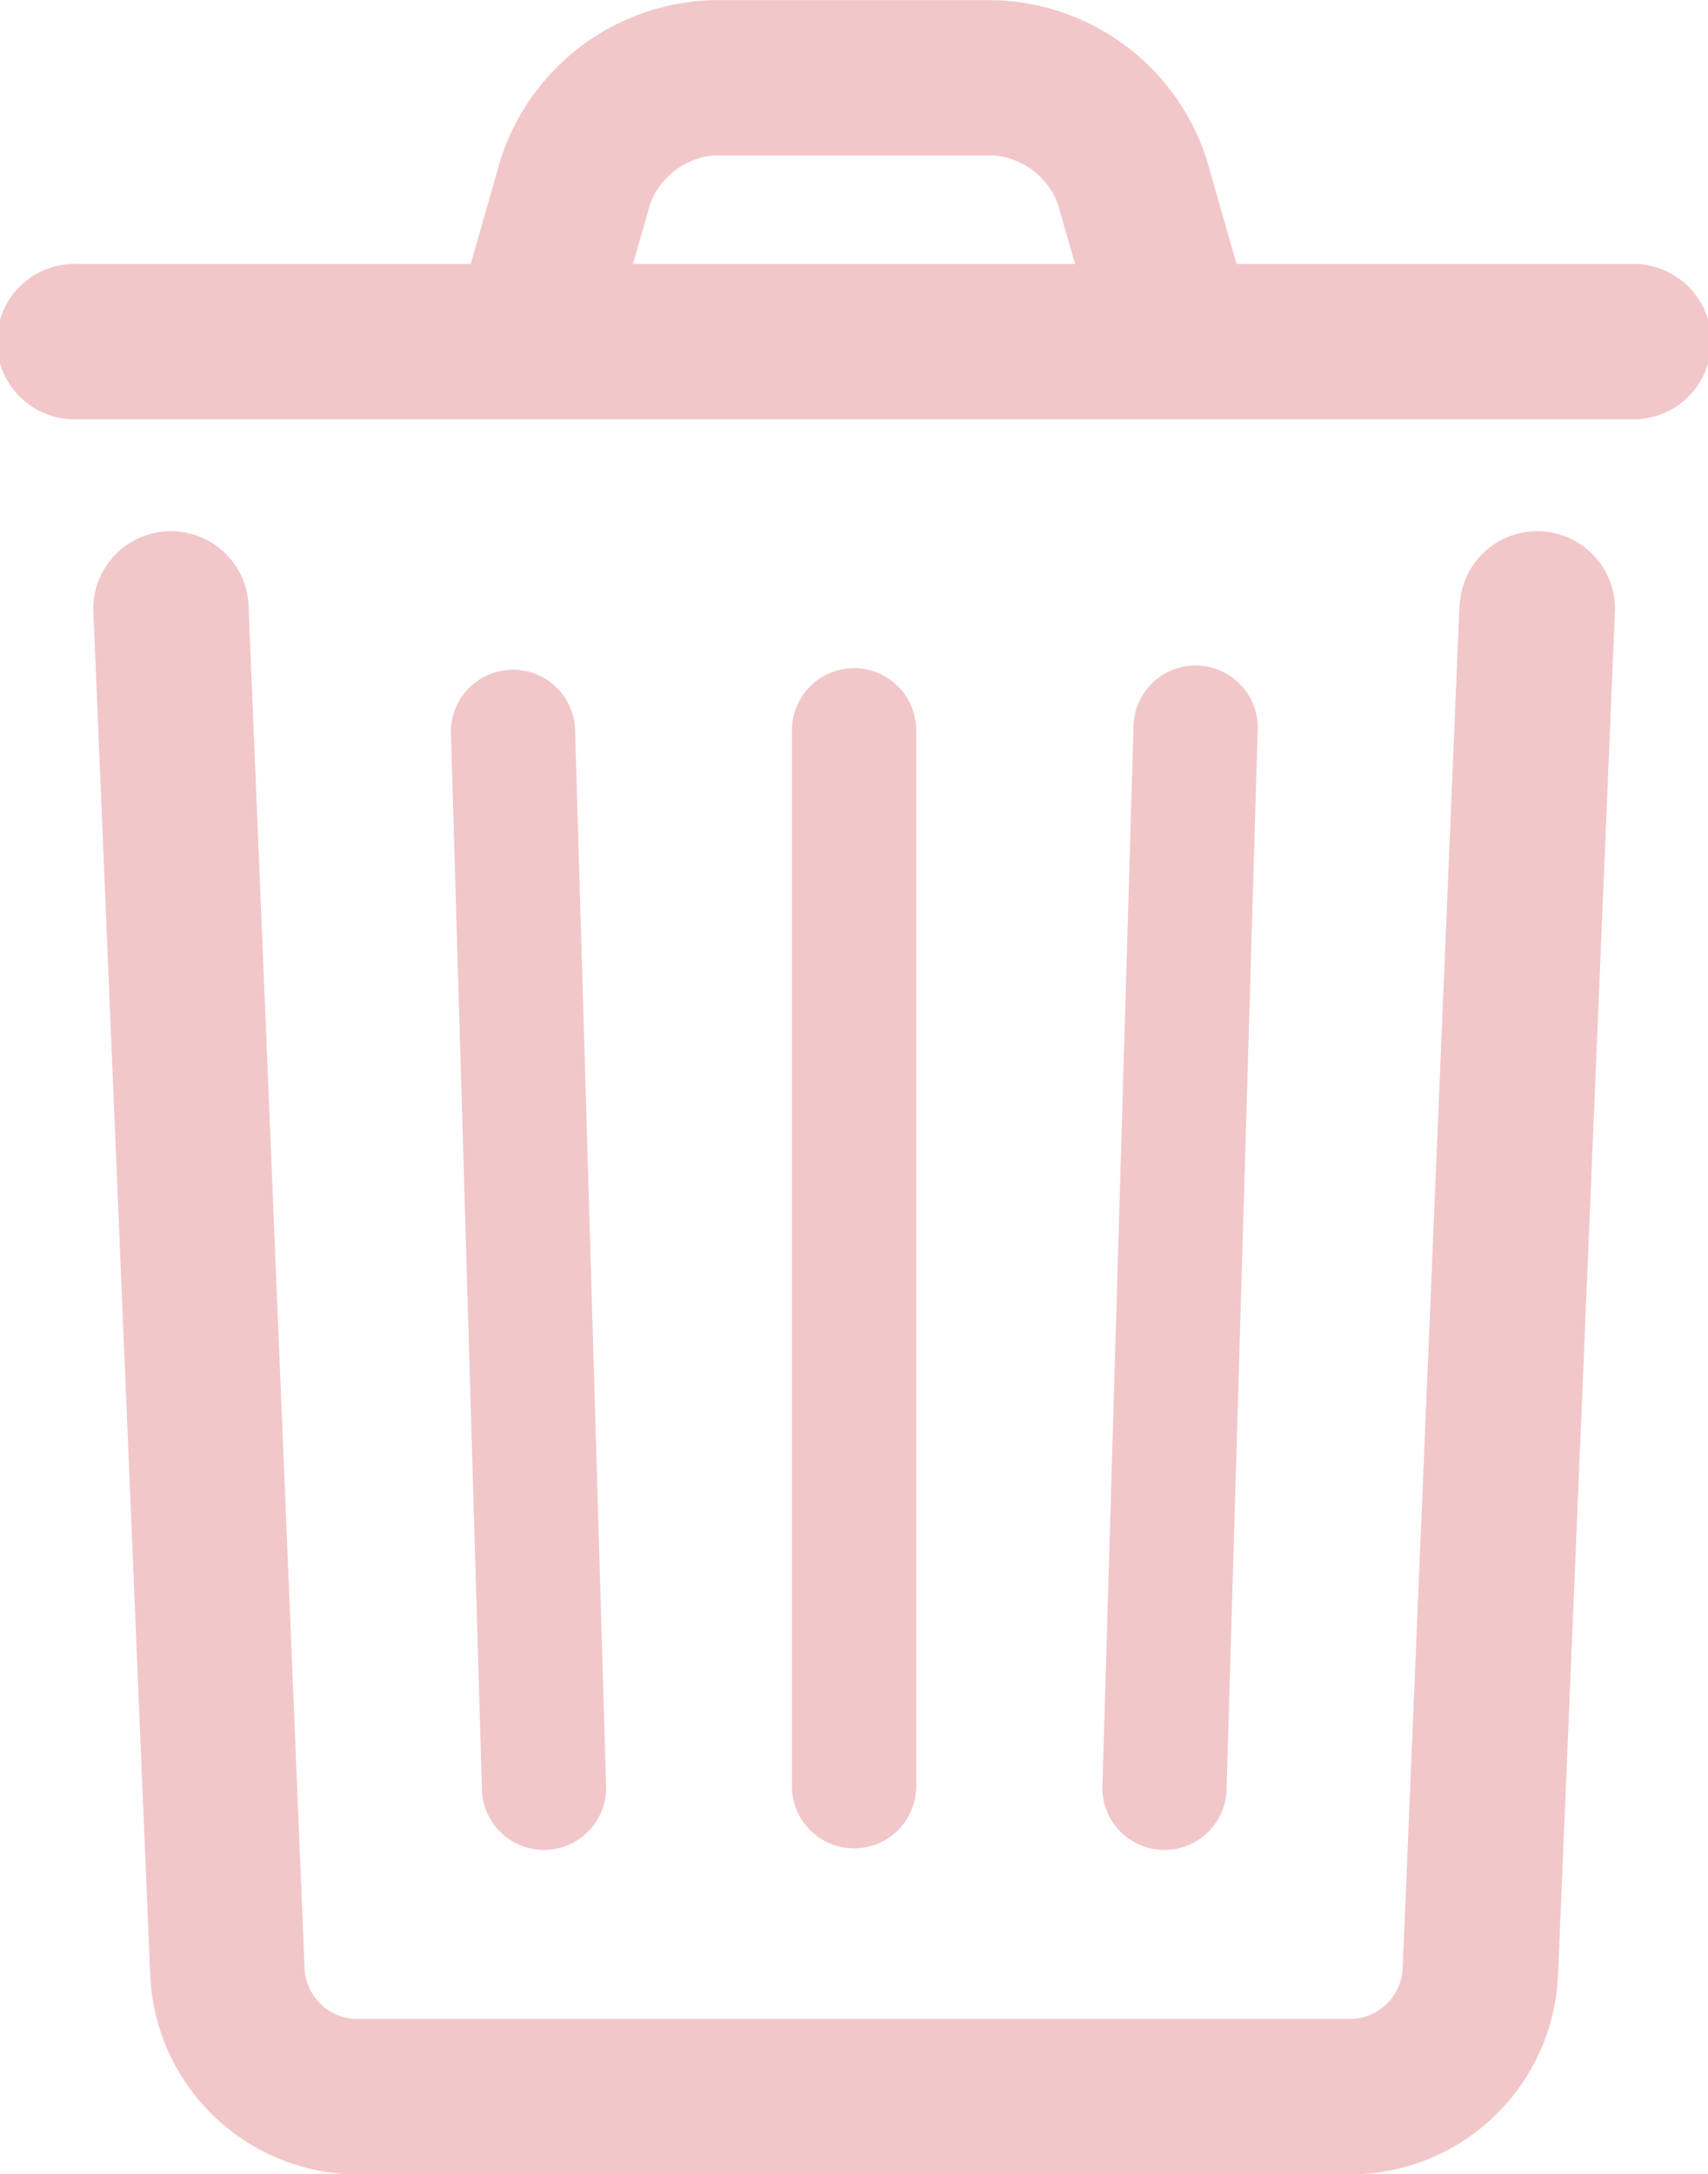 <svg xmlns="http://www.w3.org/2000/svg" width="13.607" height="17.319" viewBox="0 0 13.607 17.319">
  <g id="Group_1180" data-name="Group 1180" transform="translate(-815.393 -363)" opacity="0.25">
    <path id="Path_882" data-name="Path 882" d="M223.688,177l-.454,10.889a.422.422,0,0,1-.413.394H214.9a.423.423,0,0,1-.413-.394L214.039,177a.619.619,0,0,0-1.236.052l.454,10.889a1.659,1.659,0,0,0,1.649,1.58h7.917a1.659,1.659,0,0,0,1.649-1.58l.454-10.889a.619.619,0,0,0-1.236-.052Z" transform="translate(603.333 190.801)" fill="#cc2026"/>
    <path id="Path_883" data-name="Path 883" d="M338.8,202.1v8.412a.495.495,0,1,0,.99,0V202.1a.495.495,0,1,0-.99,0Z" transform="translate(482.902 166.718)" fill="#cc2026"/>
    <path id="Path_884" data-name="Path 884" d="M277.2,202.111l.247,8.412a.495.495,0,1,0,.989-.029l-.247-8.412a.495.495,0,0,0-.989.029Z" transform="translate(541.785 166.717)" fill="#cc2026"/>
    <path id="Path_885" data-name="Path 885" d="M395.051,202.078l-.247,8.412a.495.495,0,1,0,.989.029l.247-8.412a.495.495,0,1,0-.989-.029Z" transform="translate(429.372 166.721)" fill="#cc2026"/>
    <path id="Path_886" data-name="Path 886" d="M196.619,130.037h12.37a.619.619,0,1,0,0-1.237h-12.37a.619.619,0,1,0,0,1.237Z" transform="translate(619.393 236.303)" fill="#cc2026"/>
    <path id="Path_887" data-name="Path 887" d="M281.727,83.724l.257-.9a.6.6,0,0,1,.507-.382h2.231a.6.6,0,0,1,.507.382l.258.9,1.189-.34-.257-.9a1.828,1.828,0,0,0-1.7-1.279h-2.231a1.828,1.828,0,0,0-1.7,1.279l-.257.9Z" transform="translate(538.59 281.796)" fill="#cc2026"/>
  </g>
</svg>
